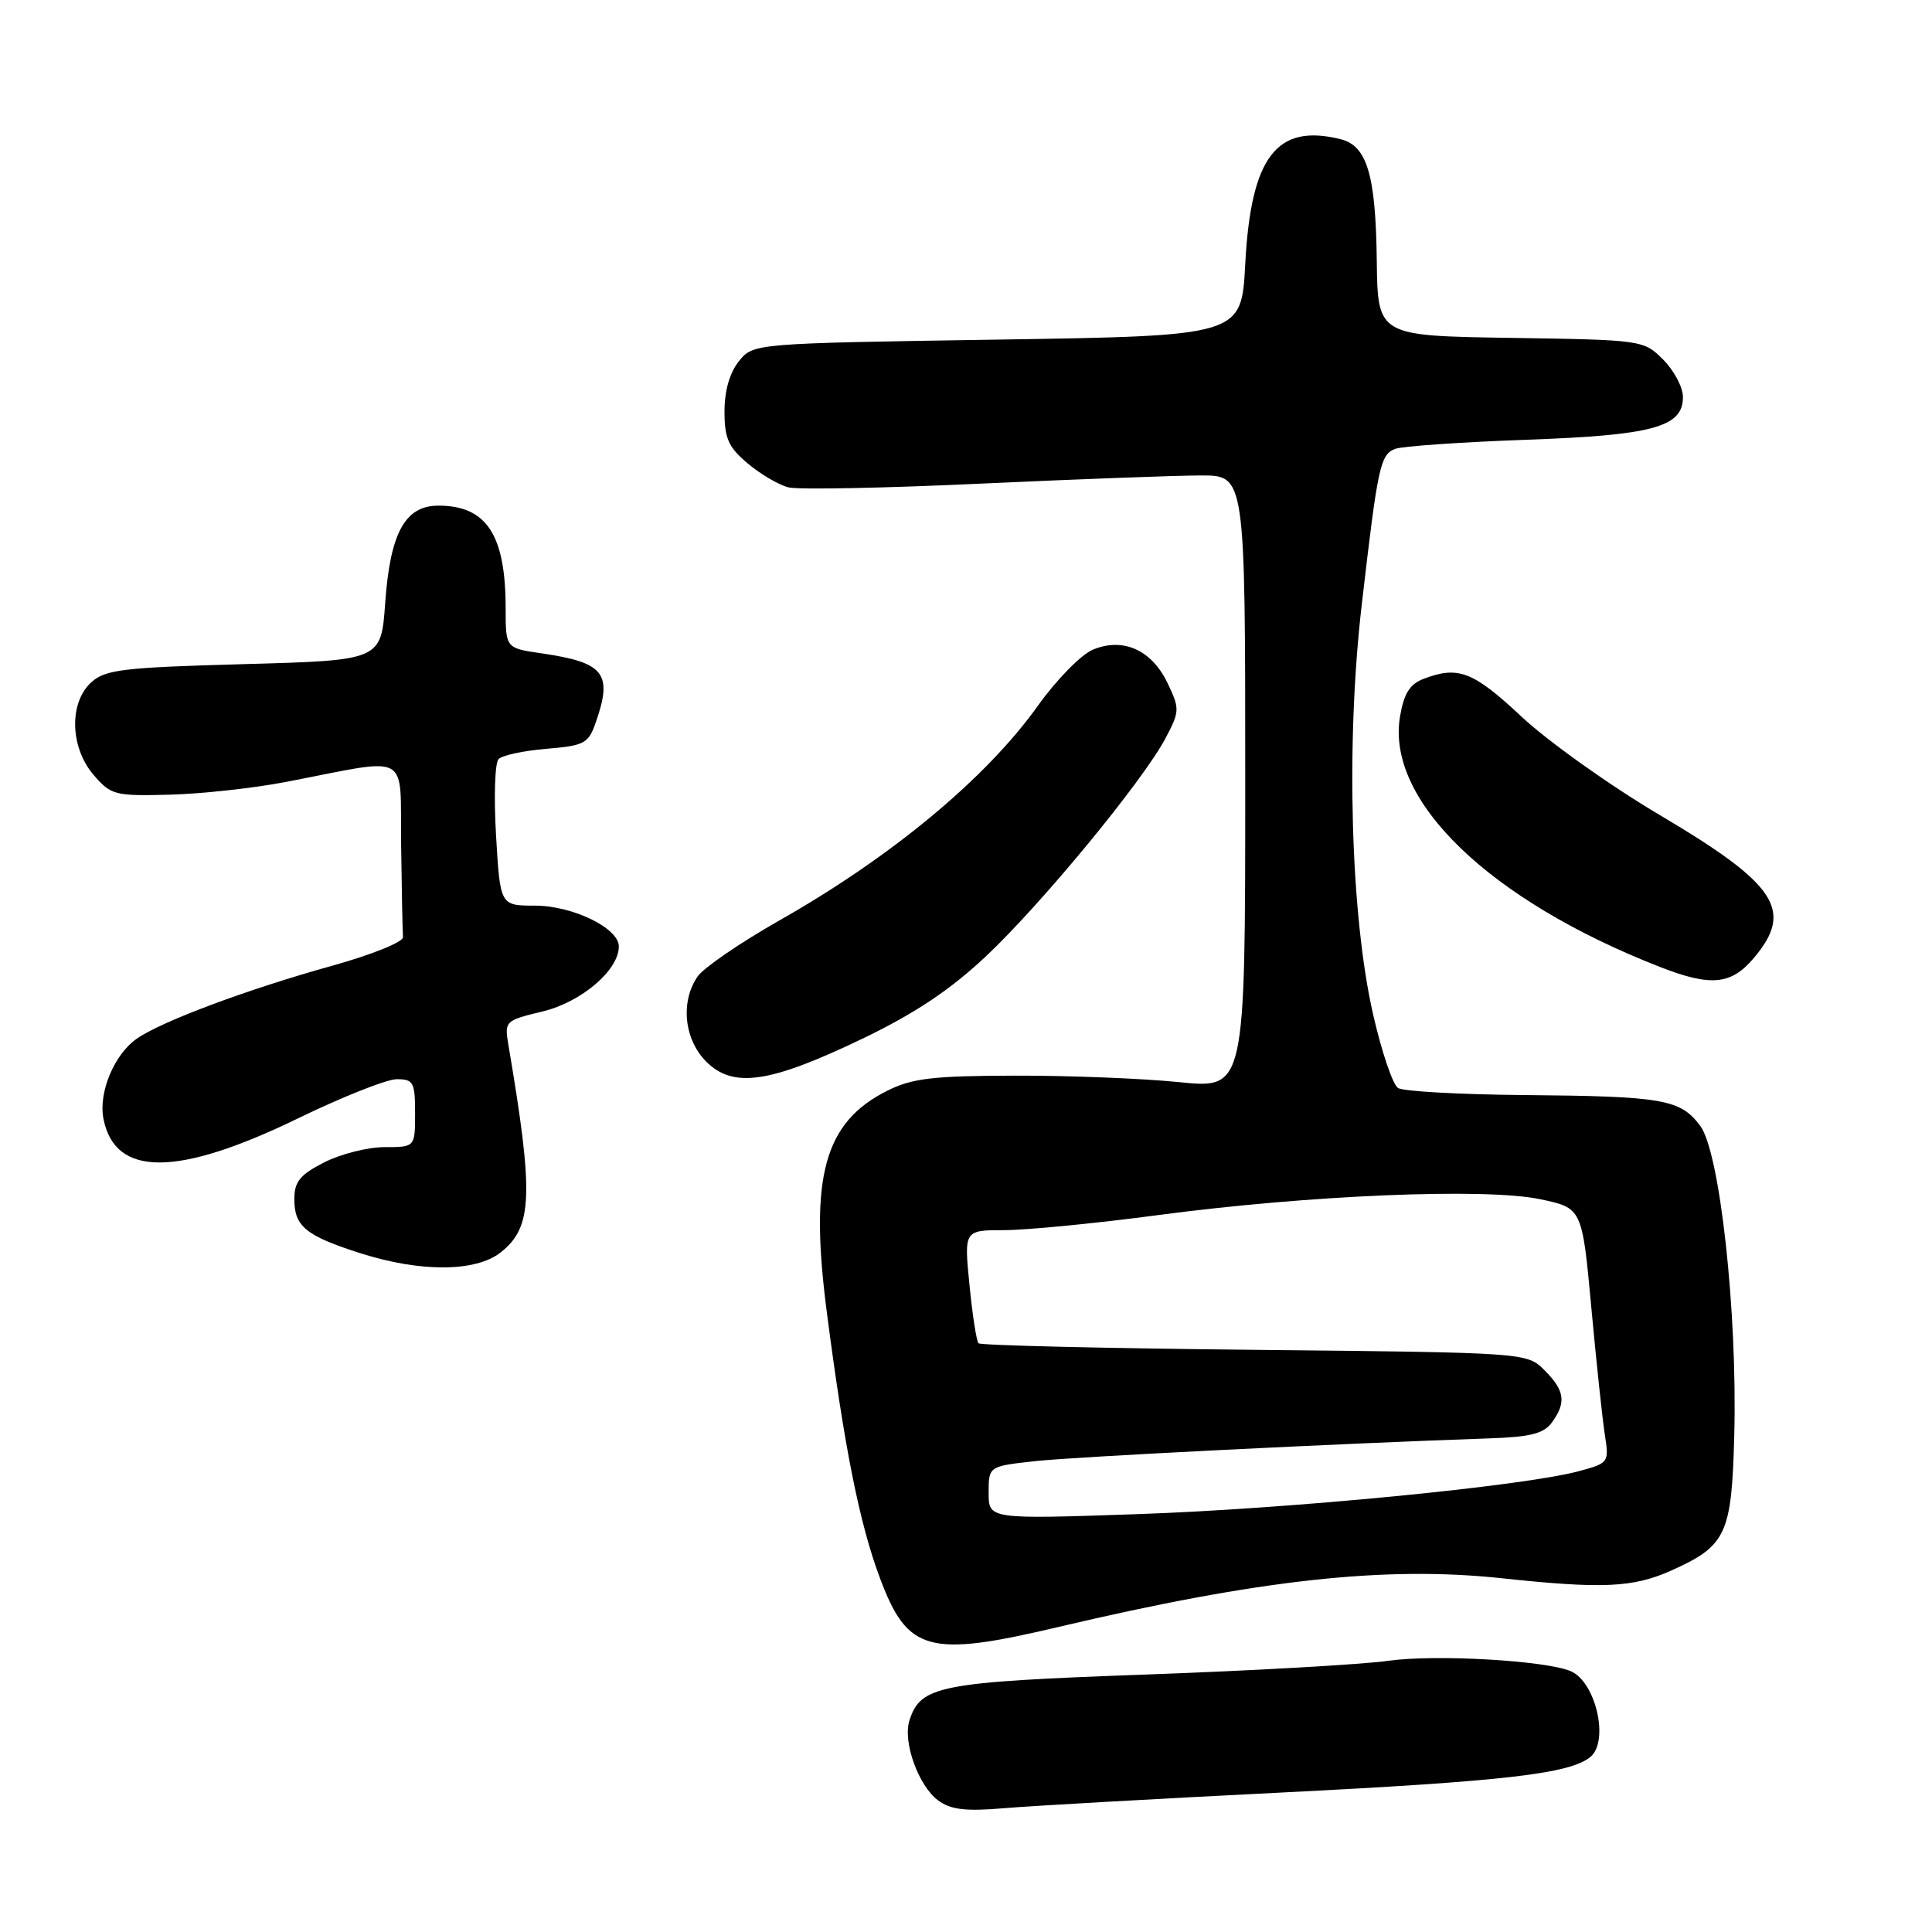 <?xml version="1.0" encoding="UTF-8" standalone="no"?>
<!DOCTYPE svg PUBLIC "-//W3C//DTD SVG 1.1//EN" "http://www.w3.org/Graphics/SVG/1.1/DTD/svg11.dtd" >
<svg xmlns="http://www.w3.org/2000/svg" xmlns:xlink="http://www.w3.org/1999/xlink" version="1.1" viewBox="0 0 256 256">
 <g >
 <path fill="currentColor"
d=" M 170.00 237.51 C 199.42 236.03 208.05 235.03 210.74 232.80 C 213.26 230.71 211.45 222.83 208.11 221.43 C 204.74 220.02 190.23 219.19 184.00 220.06 C 180.43 220.56 165.89 221.38 151.71 221.89 C 124.41 222.88 121.97 223.35 120.50 227.99 C 119.60 230.82 121.72 236.68 124.33 238.58 C 126.00 239.80 127.99 240.03 133.00 239.60 C 136.57 239.29 153.22 238.35 170.00 237.51 Z  M 140.26 215.58 C 166.87 209.30 183.57 207.47 199.03 209.13 C 212.30 210.55 216.40 210.37 221.44 208.11 C 228.76 204.83 229.46 203.32 229.80 190.15 C 230.22 173.81 227.89 152.67 225.29 149.18 C 222.66 145.66 220.38 145.26 202.00 145.10 C 193.47 145.03 185.94 144.61 185.25 144.17 C 184.56 143.74 183.07 139.36 181.95 134.44 C 178.95 121.34 178.31 98.42 180.44 80.11 C 182.57 61.74 182.88 60.26 184.86 59.48 C 185.76 59.13 193.47 58.59 202.00 58.28 C 219.04 57.68 223.00 56.60 223.00 52.61 C 223.00 51.32 221.82 49.10 220.39 47.66 C 217.79 45.06 217.66 45.04 200.16 44.77 C 182.55 44.50 182.55 44.50 182.43 34.50 C 182.29 23.17 181.14 19.33 177.66 18.45 C 169.15 16.32 165.75 20.77 165.00 35.00 C 164.50 44.50 164.50 44.50 132.16 45.00 C 99.82 45.50 99.82 45.50 97.91 47.86 C 96.69 49.37 96.00 51.78 96.00 54.52 C 96.00 58.10 96.52 59.26 99.08 61.41 C 100.77 62.84 103.20 64.26 104.48 64.58 C 105.75 64.90 117.26 64.68 130.05 64.08 C 142.84 63.49 155.94 63.00 159.15 63.00 C 165.00 63.00 165.00 63.00 165.00 103.64 C 165.00 144.28 165.00 144.28 156.25 143.39 C 151.44 142.90 141.65 142.51 134.50 142.53 C 123.60 142.55 120.86 142.88 117.56 144.53 C 109.20 148.72 107.23 155.93 109.55 173.81 C 111.88 191.83 113.89 201.89 116.60 209.11 C 120.25 218.89 123.03 219.65 140.26 215.58 Z  M 66.33 165.96 C 70.59 162.61 70.75 158.36 67.35 138.37 C 66.84 135.32 66.95 135.21 71.91 134.02 C 77.03 132.79 82.00 128.55 82.00 125.41 C 82.00 122.98 75.90 120.01 70.89 120.00 C 66.28 120.00 66.28 120.00 65.73 110.75 C 65.43 105.66 65.57 101.09 66.06 100.59 C 66.54 100.08 69.40 99.47 72.41 99.22 C 77.44 98.80 77.97 98.52 78.94 95.73 C 81.22 89.22 80.08 87.78 71.75 86.57 C 67.00 85.88 67.00 85.88 67.00 80.59 C 67.00 70.86 64.47 67.00 58.09 67.00 C 53.67 67.00 51.70 70.61 51.04 79.89 C 50.50 87.50 50.50 87.50 32.35 88.00 C 16.33 88.44 13.96 88.72 12.10 90.40 C 9.12 93.11 9.27 99.04 12.41 102.69 C 14.71 105.36 15.22 105.49 22.50 105.30 C 26.72 105.19 33.62 104.43 37.84 103.62 C 54.73 100.37 52.98 99.42 53.15 111.95 C 53.23 118.03 53.34 123.52 53.40 124.17 C 53.46 124.81 49.29 126.50 44.00 127.97 C 32.81 131.08 21.37 135.35 18.11 137.64 C 15.14 139.72 13.04 144.74 13.70 148.19 C 15.19 155.99 23.46 155.98 39.53 148.17 C 45.38 145.33 51.25 143.00 52.58 143.00 C 54.78 143.00 55.00 143.41 55.00 147.50 C 55.00 152.00 55.00 152.00 50.96 152.00 C 48.74 152.00 45.14 152.91 42.96 154.02 C 39.74 155.66 39.00 156.58 39.00 158.90 C 39.00 162.50 40.51 163.74 47.72 166.05 C 55.71 168.60 63.01 168.56 66.33 165.96 Z  M 114.24 137.65 C 121.15 134.33 125.82 131.23 130.55 126.80 C 137.90 119.92 151.43 103.51 154.46 97.78 C 156.32 94.25 156.33 93.92 154.71 90.52 C 152.61 86.12 148.82 84.42 144.82 86.08 C 143.27 86.72 139.99 90.06 137.53 93.51 C 130.66 103.14 118.12 113.55 103.21 122.00 C 98.11 124.90 93.27 128.21 92.46 129.36 C 90.13 132.69 90.63 137.72 93.58 140.67 C 97.15 144.24 101.99 143.53 114.24 137.65 Z  M 232.41 126.92 C 237.72 120.62 235.45 117.18 219.90 107.98 C 213.37 104.12 205.15 98.26 201.63 94.98 C 195.22 88.97 193.23 88.20 188.66 89.94 C 186.80 90.64 186.03 91.88 185.51 94.94 C 183.63 106.06 197.34 119.28 219.89 128.10 C 226.70 130.77 229.39 130.51 232.41 126.92 Z  M 131.00 197.80 C 131.00 194.28 131.00 194.28 137.25 193.60 C 142.72 193.01 177.50 191.27 197.38 190.59 C 202.78 190.41 204.56 189.96 205.63 188.49 C 207.57 185.84 207.34 184.25 204.66 181.57 C 202.32 179.23 202.32 179.23 166.24 178.86 C 146.39 178.66 129.93 178.27 129.66 177.99 C 129.39 177.72 128.85 174.24 128.46 170.25 C 127.74 163.00 127.74 163.00 133.12 163.00 C 136.08 162.99 145.25 162.10 153.50 161.00 C 173.47 158.35 196.84 157.38 204.07 158.90 C 209.64 160.07 209.64 160.07 210.86 173.28 C 211.53 180.55 212.34 188.16 212.66 190.18 C 213.22 193.78 213.15 193.88 209.20 194.94 C 201.87 196.92 170.81 199.94 150.75 200.63 C 131.00 201.31 131.00 201.31 131.00 197.80 Z "/>
</g>
</svg>